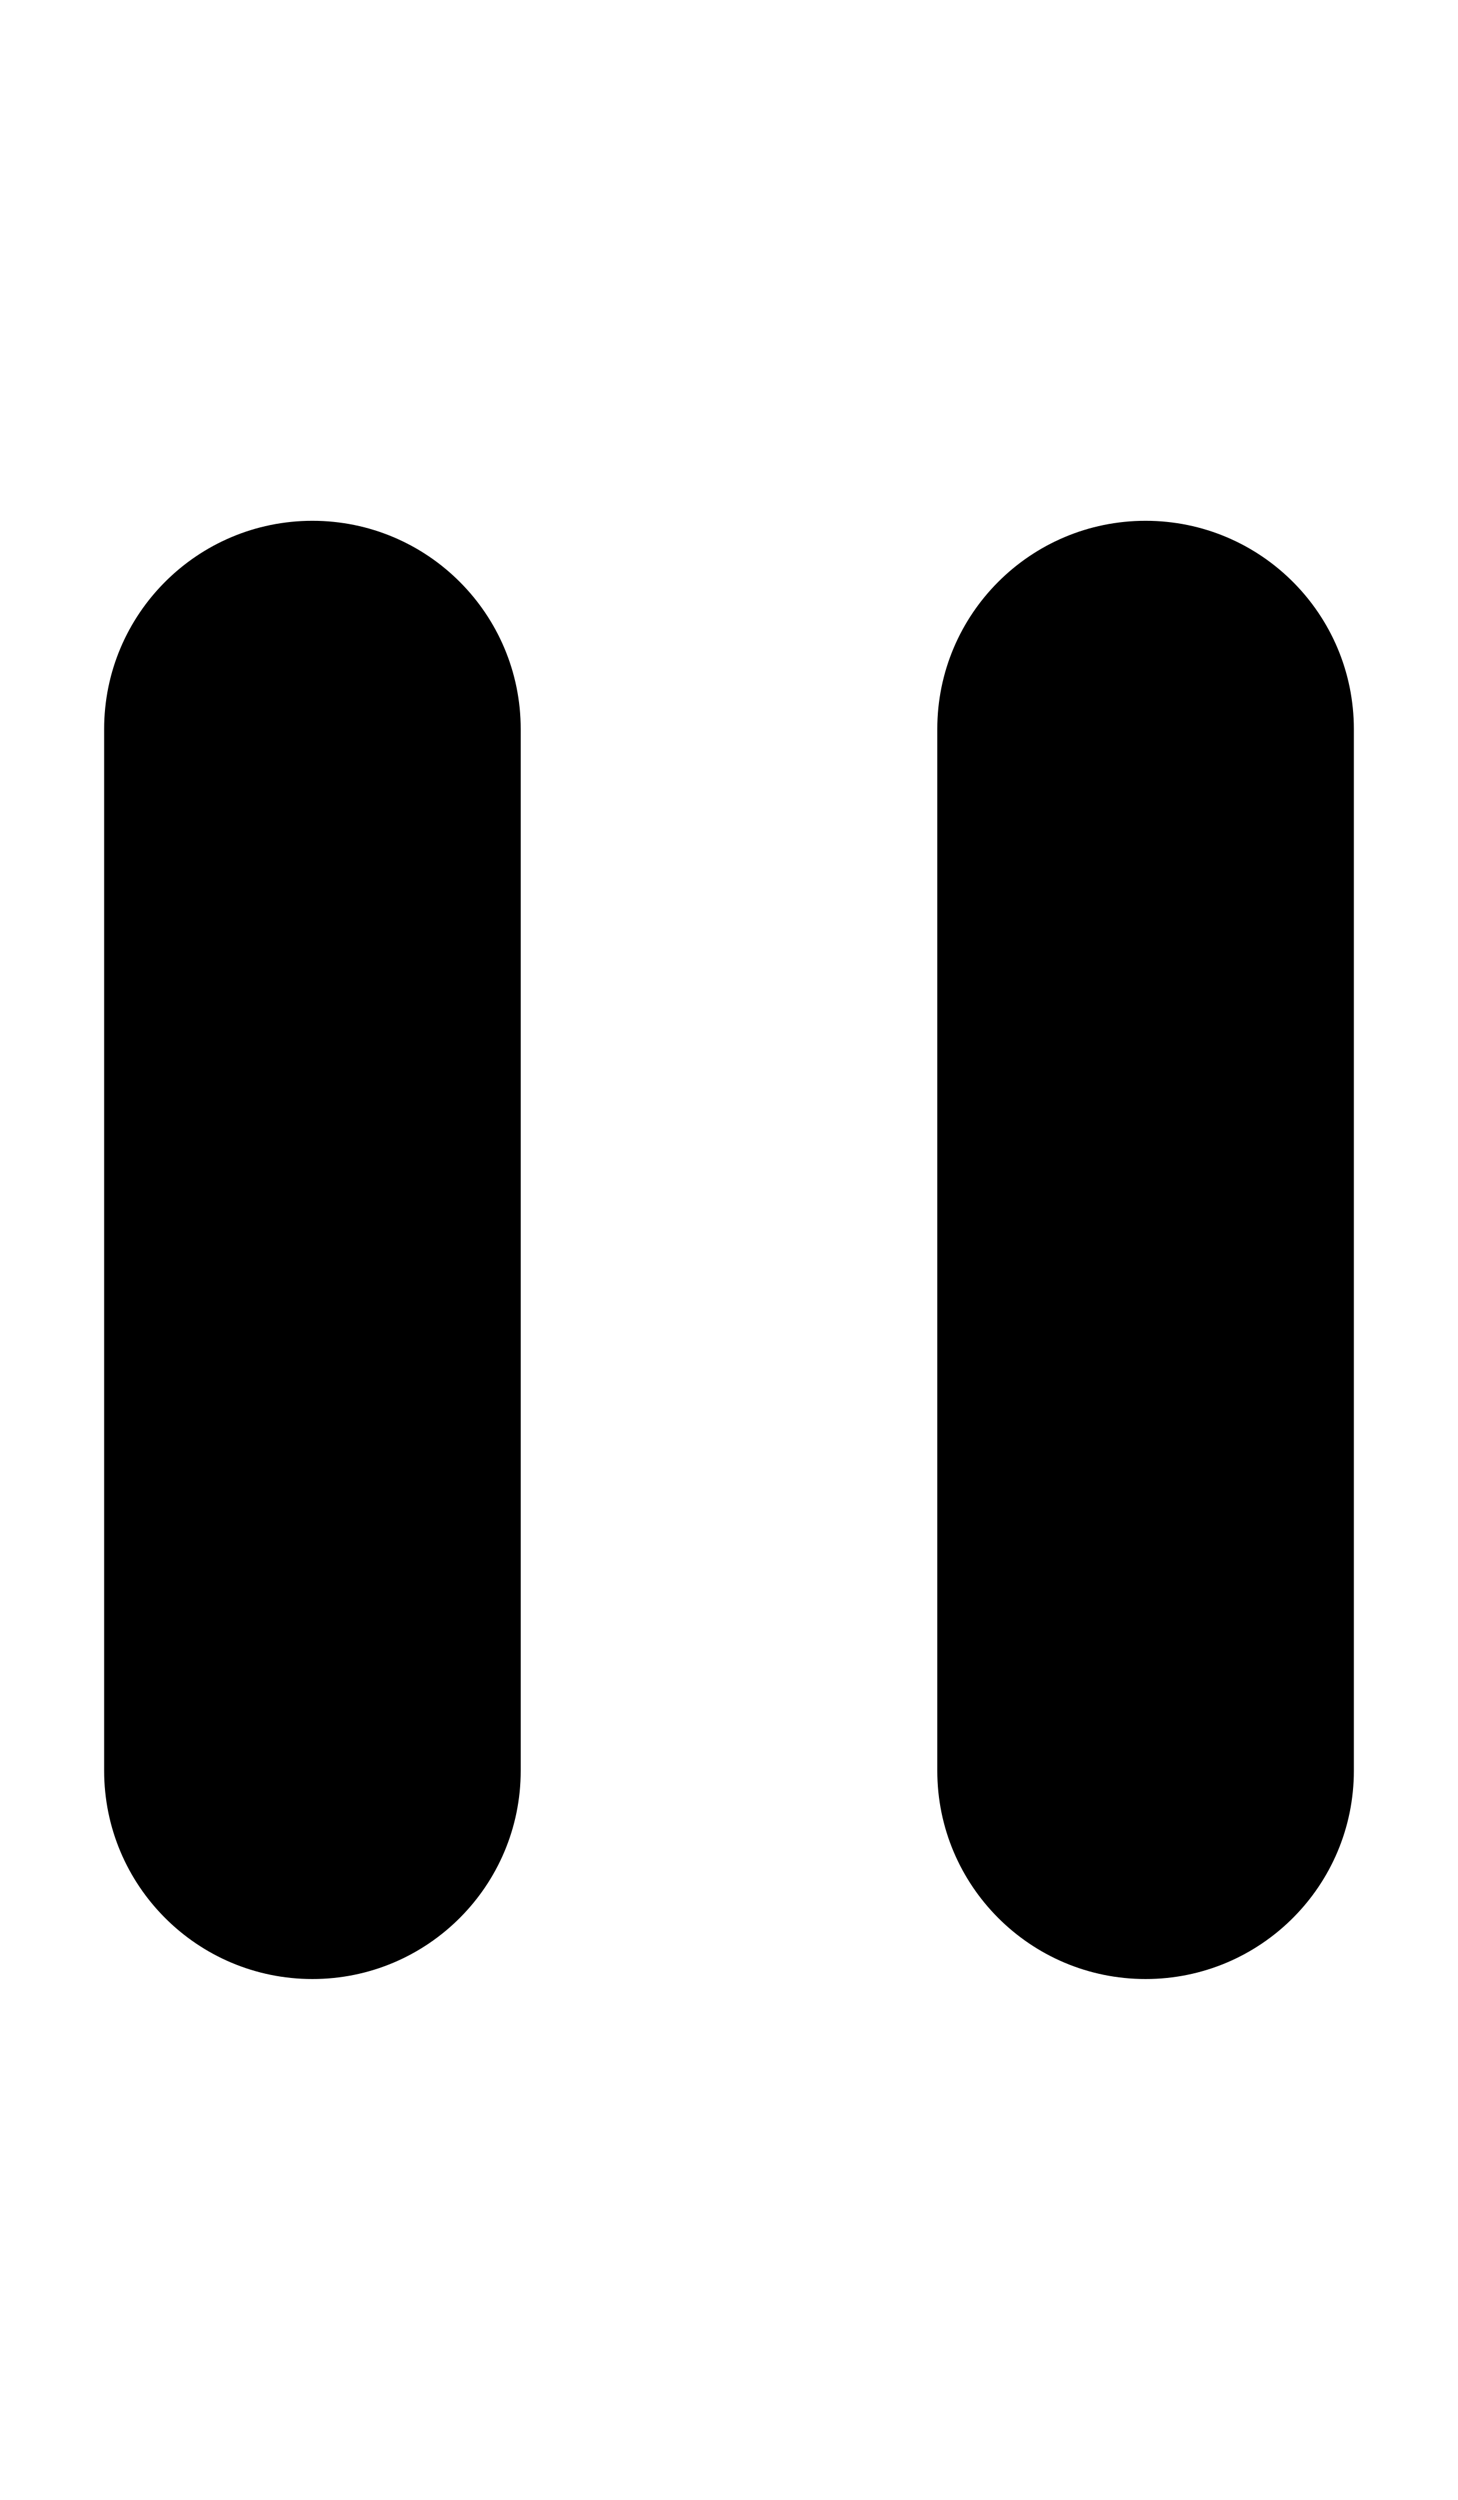 <svg xmlns="http://www.w3.org/2000/svg" width="140" height="240" viewBox="0 0 140 240"><title>pause</title><g fill-rule="nonzero" fill="#000"><path d="M10 70v100c0 11.046 8.954 20 20 20s20-8.954 20-20V70c0-11.046-8.954-20-20-20s-20 8.954-20 20zM90 70v100c0 11.046 8.954 20 20 20s20-8.954 20-20V70c0-11.046-8.954-20-20-20s-20 8.954-20 20z"/></g></svg>